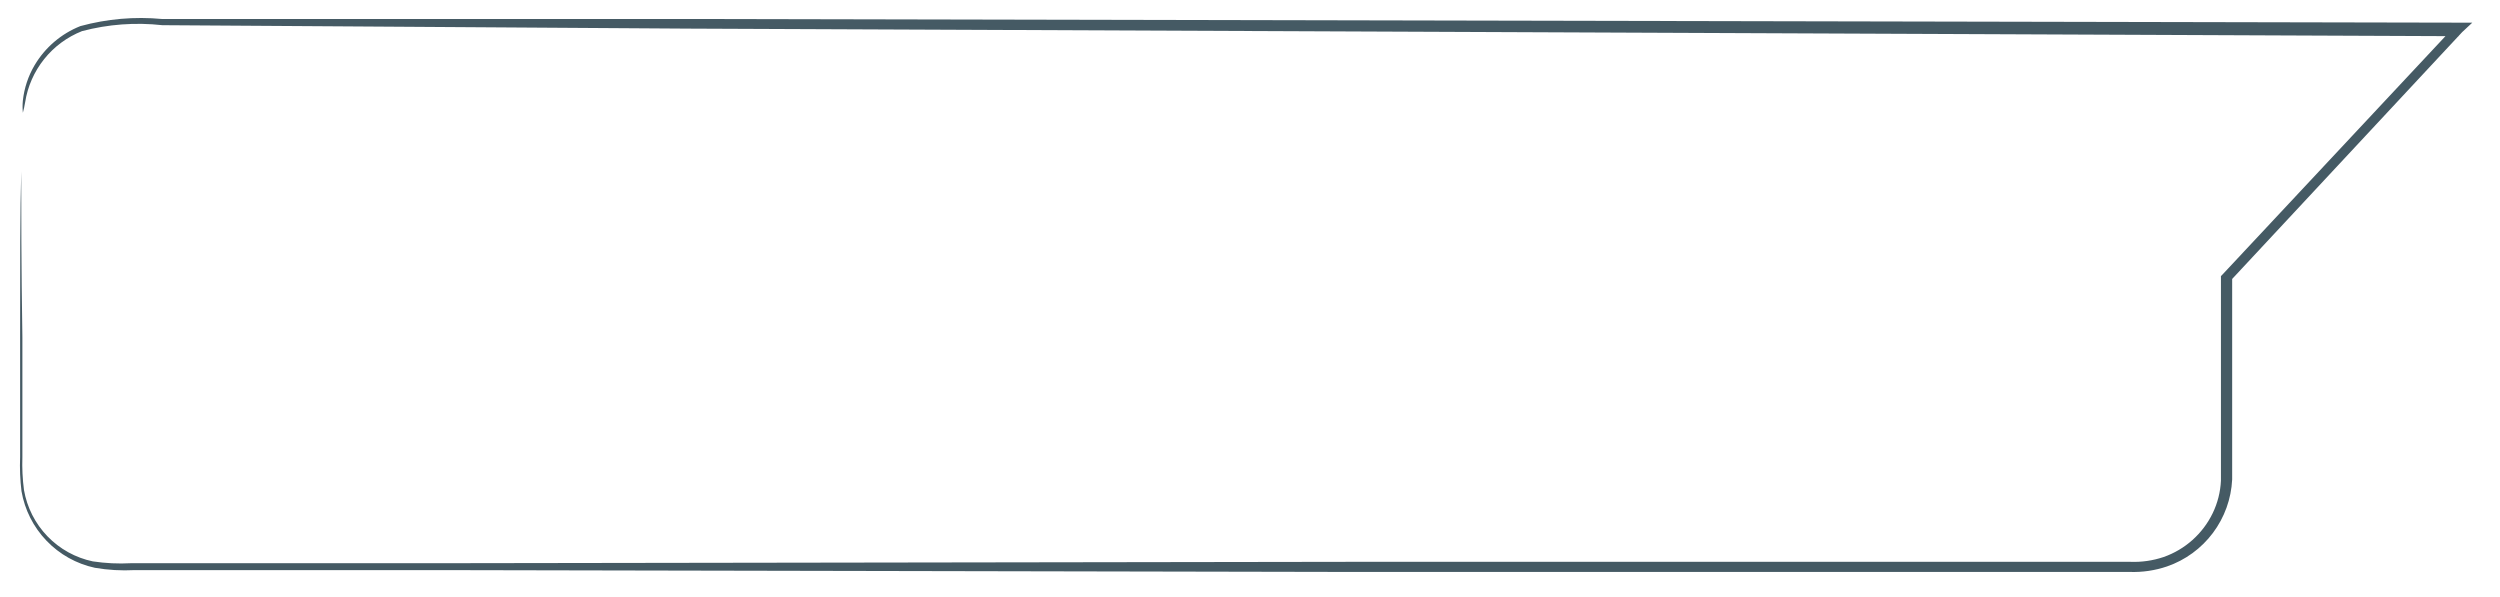 <?xml version="1.0" encoding="UTF-8" standalone="no"?><svg width='67' height='16' viewBox='0 0 67 16' fill='none' xmlns='http://www.w3.org/2000/svg'>
<path d='M0.613 3.022C0.602 2.912 0.602 2.801 0.613 2.691C0.65 2.359 0.756 2.038 0.926 1.75C1.208 1.273 1.64 0.903 2.155 0.699C2.867 0.505 3.609 0.44 4.343 0.509H18.438L65.895 0.607H66.258L65.988 0.859L59.779 7.522L59.822 7.411V11.867C59.822 12.199 59.822 12.482 59.822 12.851C59.797 13.369 59.617 13.868 59.306 14.283C58.995 14.698 58.567 15.011 58.077 15.18C57.755 15.29 57.415 15.34 57.075 15.328H50.455H36.127L11.898 15.279H3.606C3.25 15.298 2.894 15.277 2.543 15.217C2.048 15.11 1.596 14.857 1.246 14.491C0.895 14.125 0.662 13.663 0.576 13.164C0.539 12.861 0.527 12.554 0.539 12.248C0.539 11.075 0.539 10.005 0.539 9.04C0.539 7.116 0.539 5.623 0.569 4.59C0.569 4.092 0.569 3.711 0.569 3.434C0.569 3.158 0.569 3.041 0.569 3.041C0.569 3.041 0.569 3.176 0.569 3.434C0.569 3.692 0.569 4.092 0.569 4.59C0.569 5.623 0.569 7.116 0.6 9.04C0.6 10.005 0.6 11.075 0.6 12.248C0.59 12.544 0.604 12.84 0.643 13.134C0.724 13.6 0.943 14.032 1.272 14.373C1.6 14.713 2.024 14.948 2.487 15.045C2.827 15.096 3.171 15.113 3.514 15.094H6.98H11.898L36.152 15.057H57.093C57.396 15.069 57.698 15.025 57.985 14.928C58.561 14.726 59.034 14.304 59.3 13.754C59.432 13.481 59.507 13.184 59.521 12.882C59.521 12.574 59.521 12.236 59.521 11.917V7.399L59.564 7.356L65.785 0.705L65.895 0.97L18.444 0.767L4.35 0.675C3.629 0.595 2.9 0.649 2.198 0.834C1.8 0.992 1.45 1.25 1.183 1.585C0.916 1.919 0.74 2.317 0.674 2.74C0.658 2.835 0.638 2.929 0.613 3.022Z' fill='#455A64'/>
</svg>

